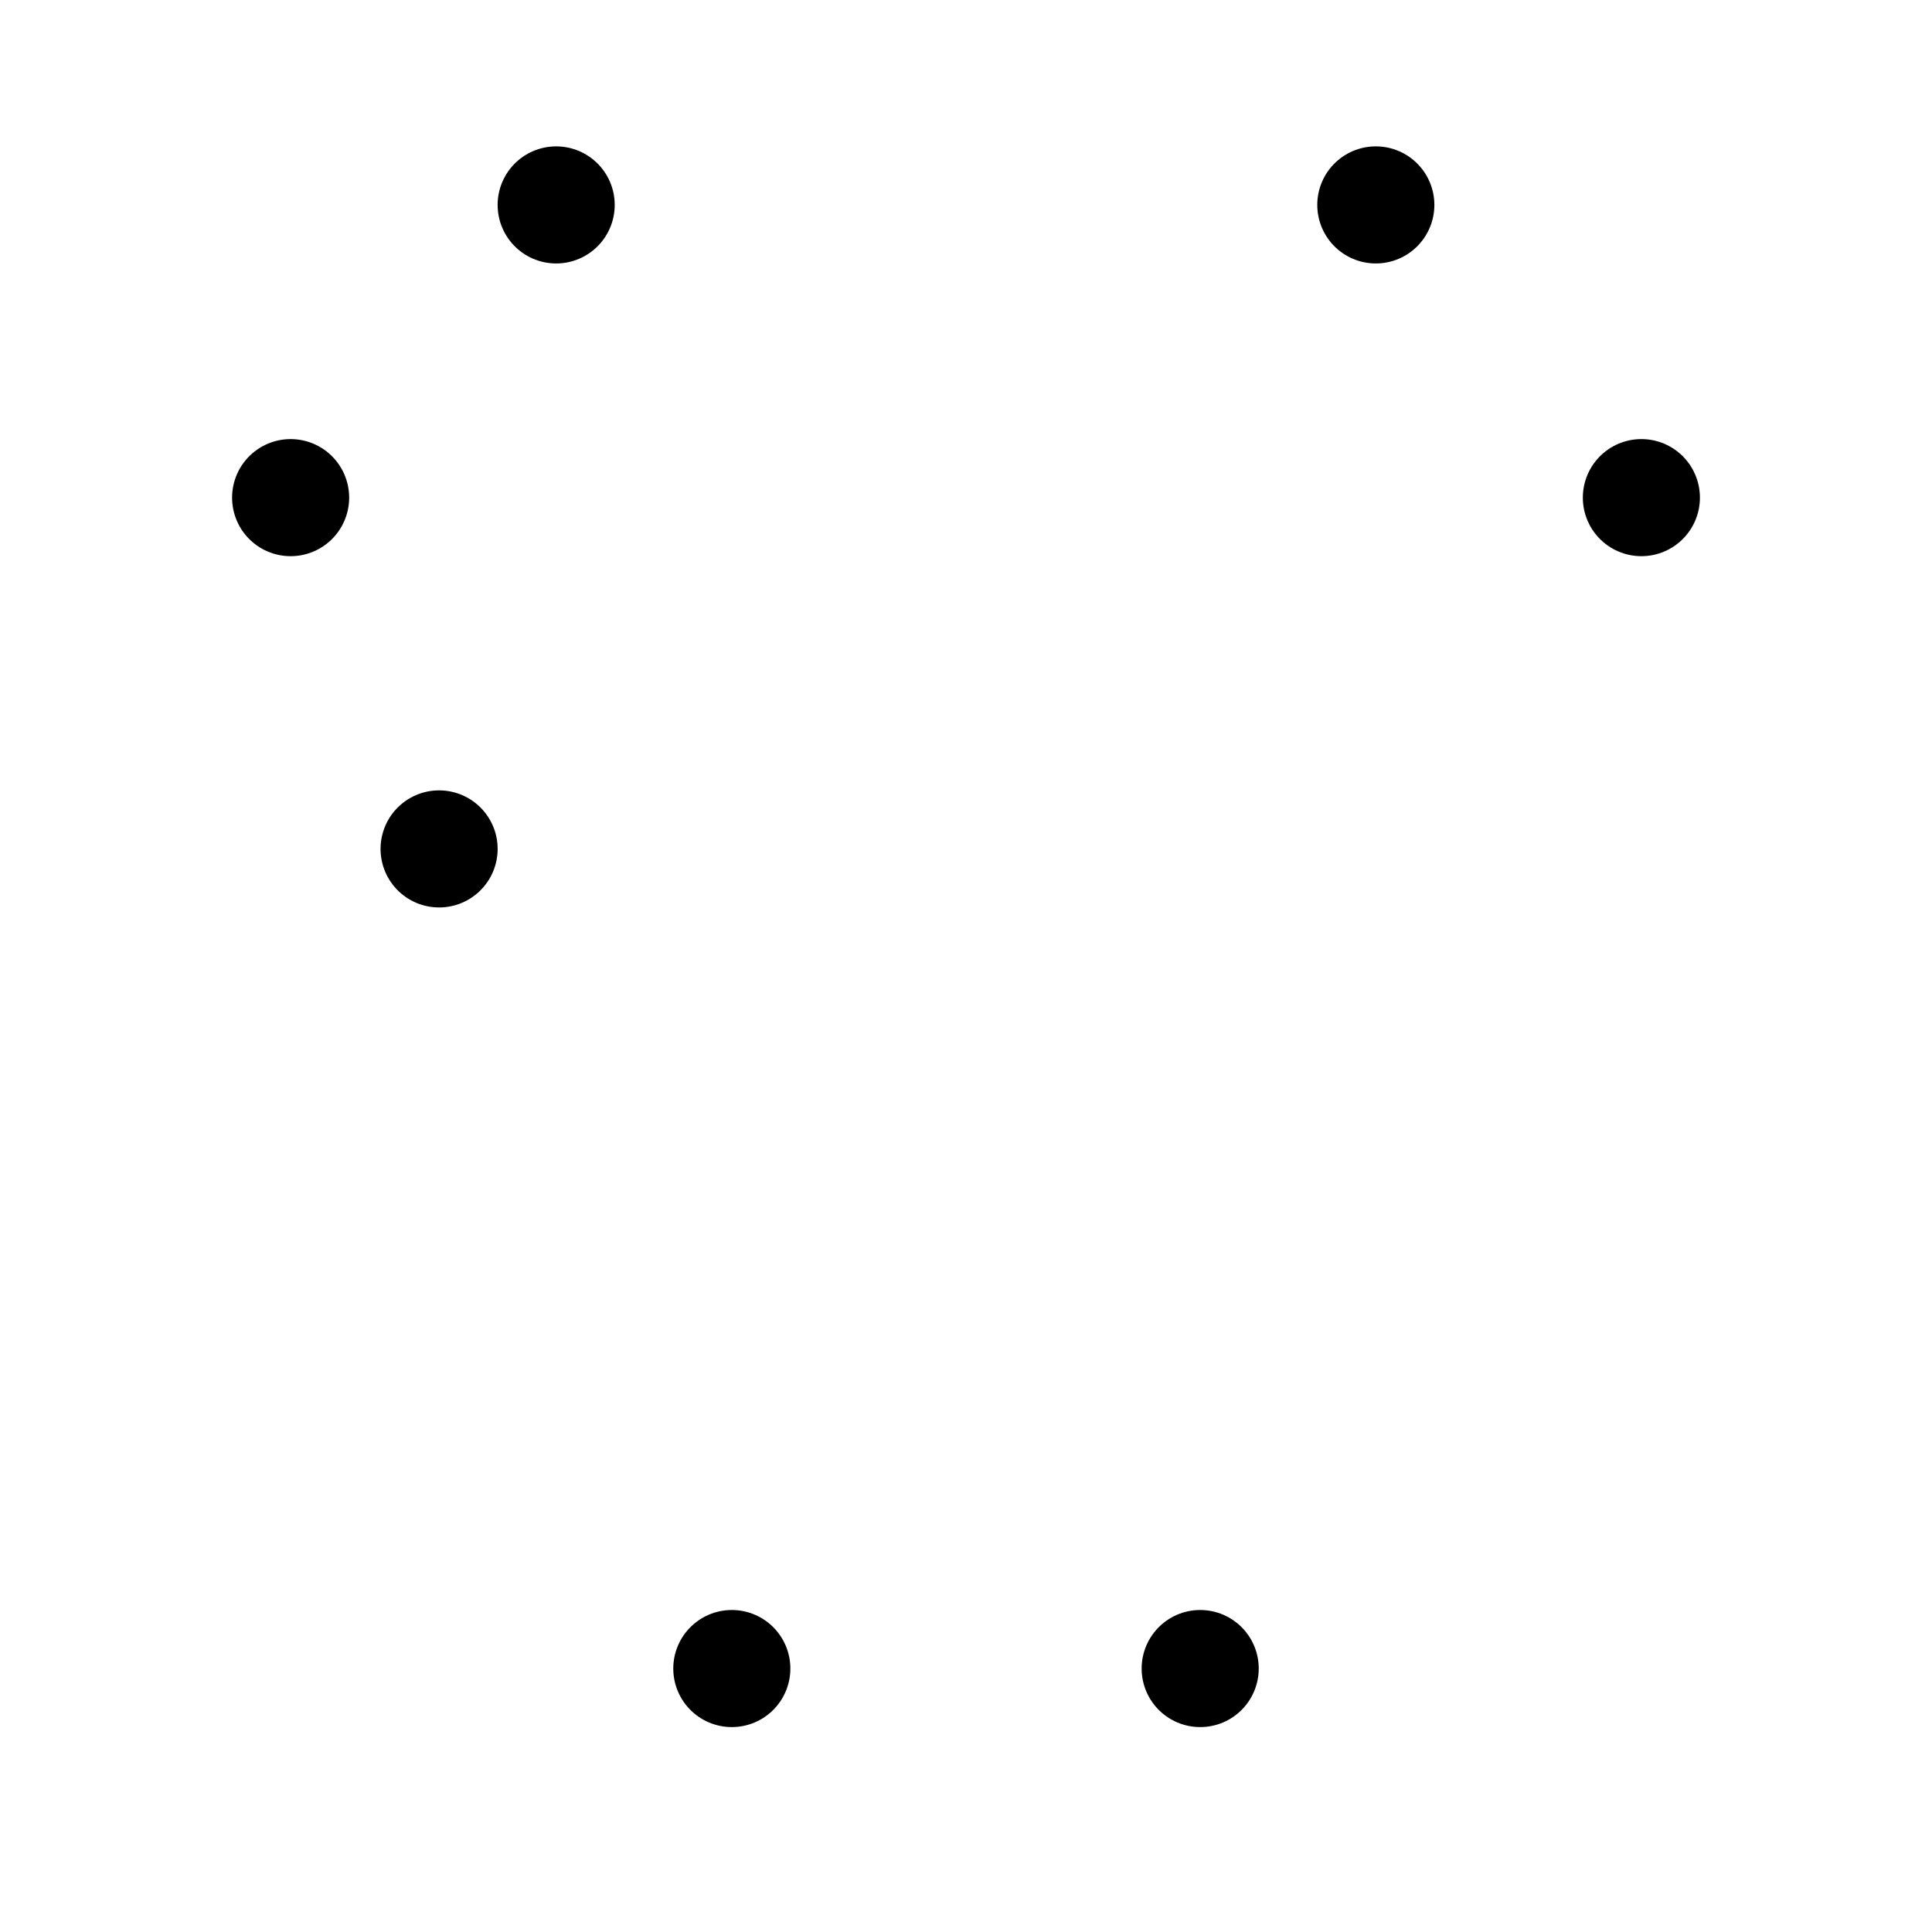 <svg width="33" height="33" viewBox="0 0 33 33" fill="none" xmlns="http://www.w3.org/2000/svg">
<g id="BellSimpleRinging" clip-path="url(#clip0_1452_3667)">
<path id="Vector" d="M12.5 28.5H20.5" stroke="black" stroke-width="2" stroke-linecap="round" stroke-linejoin="round" class="id_anim_stroke-property0" data-duration="1" data-offset="0" style="stroke-dashoffset: 0px; stroke-dasharray: 0px, 8px; animation: 1s linear 0s 1 normal forwards running id_anim_stroke-property0;"></path>
<path id="Vector_2" d="M23.5 3.5C25.431 4.732 26.997 6.458 28.036 8.5" stroke="black" stroke-width="2" stroke-linecap="round" stroke-linejoin="round" class="id_anim_stroke-property1" data-duration="1" data-offset="0" style="stroke-dashoffset: 0px; stroke-dasharray: 0px, 6.831px; animation: 1s linear 0s 1 normal forwards running id_anim_stroke-property1;"></path>
<path id="Vector_3" d="M4.964 8.5C6.003 6.458 7.569 4.732 9.5 3.5" stroke="black" stroke-width="2" stroke-linecap="round" stroke-linejoin="round" class="id_anim_stroke-property2" data-duration="1" data-offset="0" style="stroke-dashoffset: 0px; stroke-dasharray: 0px, 6.831px; animation: 1s linear 0s 1 normal forwards running id_anim_stroke-property2;"></path>
<path id="Vector_4" d="M7.5 14.5C7.5 12.113 8.448 9.824 10.136 8.136C11.824 6.448 14.113 5.5 16.5 5.5C18.887 5.5 21.176 6.448 22.864 8.136C24.552 9.824 25.5 12.113 25.5 14.5C25.5 18.977 26.537 21.575 27.362 23C27.45 23.152 27.496 23.324 27.496 23.499C27.497 23.674 27.451 23.847 27.363 23.998C27.276 24.15 27.15 24.277 26.999 24.365C26.847 24.453 26.675 24.499 26.5 24.5H6.5C6.325 24.499 6.153 24.452 6.002 24.364C5.851 24.276 5.725 24.149 5.638 23.997C5.551 23.846 5.506 23.674 5.506 23.498C5.506 23.323 5.552 23.152 5.64 23C6.464 21.575 7.5 18.976 7.5 14.5Z" stroke="black" stroke-width="2" stroke-linecap="round" stroke-linejoin="round" class="id_anim_stroke-property3" data-duration="1" data-offset="0" style="stroke-dashoffset: 0px; stroke-dasharray: 0px, 70.051px; animation: 1s linear 0s 1 normal forwards running id_anim_stroke-property3;"></path>
</g>
<defs>
<clipPath id="clip0_1452_3667">
<rect width="32" height="32" fill="white" transform="translate(0.5 0.5)"></rect>
</clipPath>
</defs>
<style>
        @keyframes id_anim_stroke-property0{
        
            0%{
                stroke-dashoffset: 0px; 
        stroke-dasharray: 0px, 8px;
            }
        
            50%{
                stroke-dashoffset: -4px; 
        stroke-dasharray: 4px, 4px;
            }
        
            100%{
                stroke-dashoffset: -8px; 
        stroke-dasharray: 8px, 0px;
            }
        
        }
         
        @keyframes id_anim_stroke-property1{
        
            0%{
                stroke-dashoffset: 0px; 
        stroke-dasharray: 0px, 6.831px;
            }
        
            50%{
                stroke-dashoffset: -3.416px; 
        stroke-dasharray: 3.416px, 3.416px;
            }
        
            100%{
                stroke-dashoffset: -6.831px; 
        stroke-dasharray: 6.831px, 0px;
            }
        
        }
         
        @keyframes id_anim_stroke-property2{
        
            0%{
                stroke-dashoffset: 0px; 
        stroke-dasharray: 0px, 6.831px;
            }
        
            50%{
                stroke-dashoffset: -3.416px; 
        stroke-dasharray: 3.416px, 3.416px;
            }
        
            100%{
                stroke-dashoffset: -6.831px; 
        stroke-dasharray: 6.831px, 0px;
            }
        
        }
         
        @keyframes id_anim_stroke-property3{
        
            0%{
                stroke-dashoffset: 0px; 
        stroke-dasharray: 0px, 70.051px;
            }
        
            50%{
                stroke-dashoffset: -35.026px; 
        stroke-dasharray: 35.026px, 35.026px;
            }
        
            100%{
                stroke-dashoffset: -70.051px; 
        stroke-dasharray: 70.051px, 0px;
            }
        
        }
        </style></svg>
